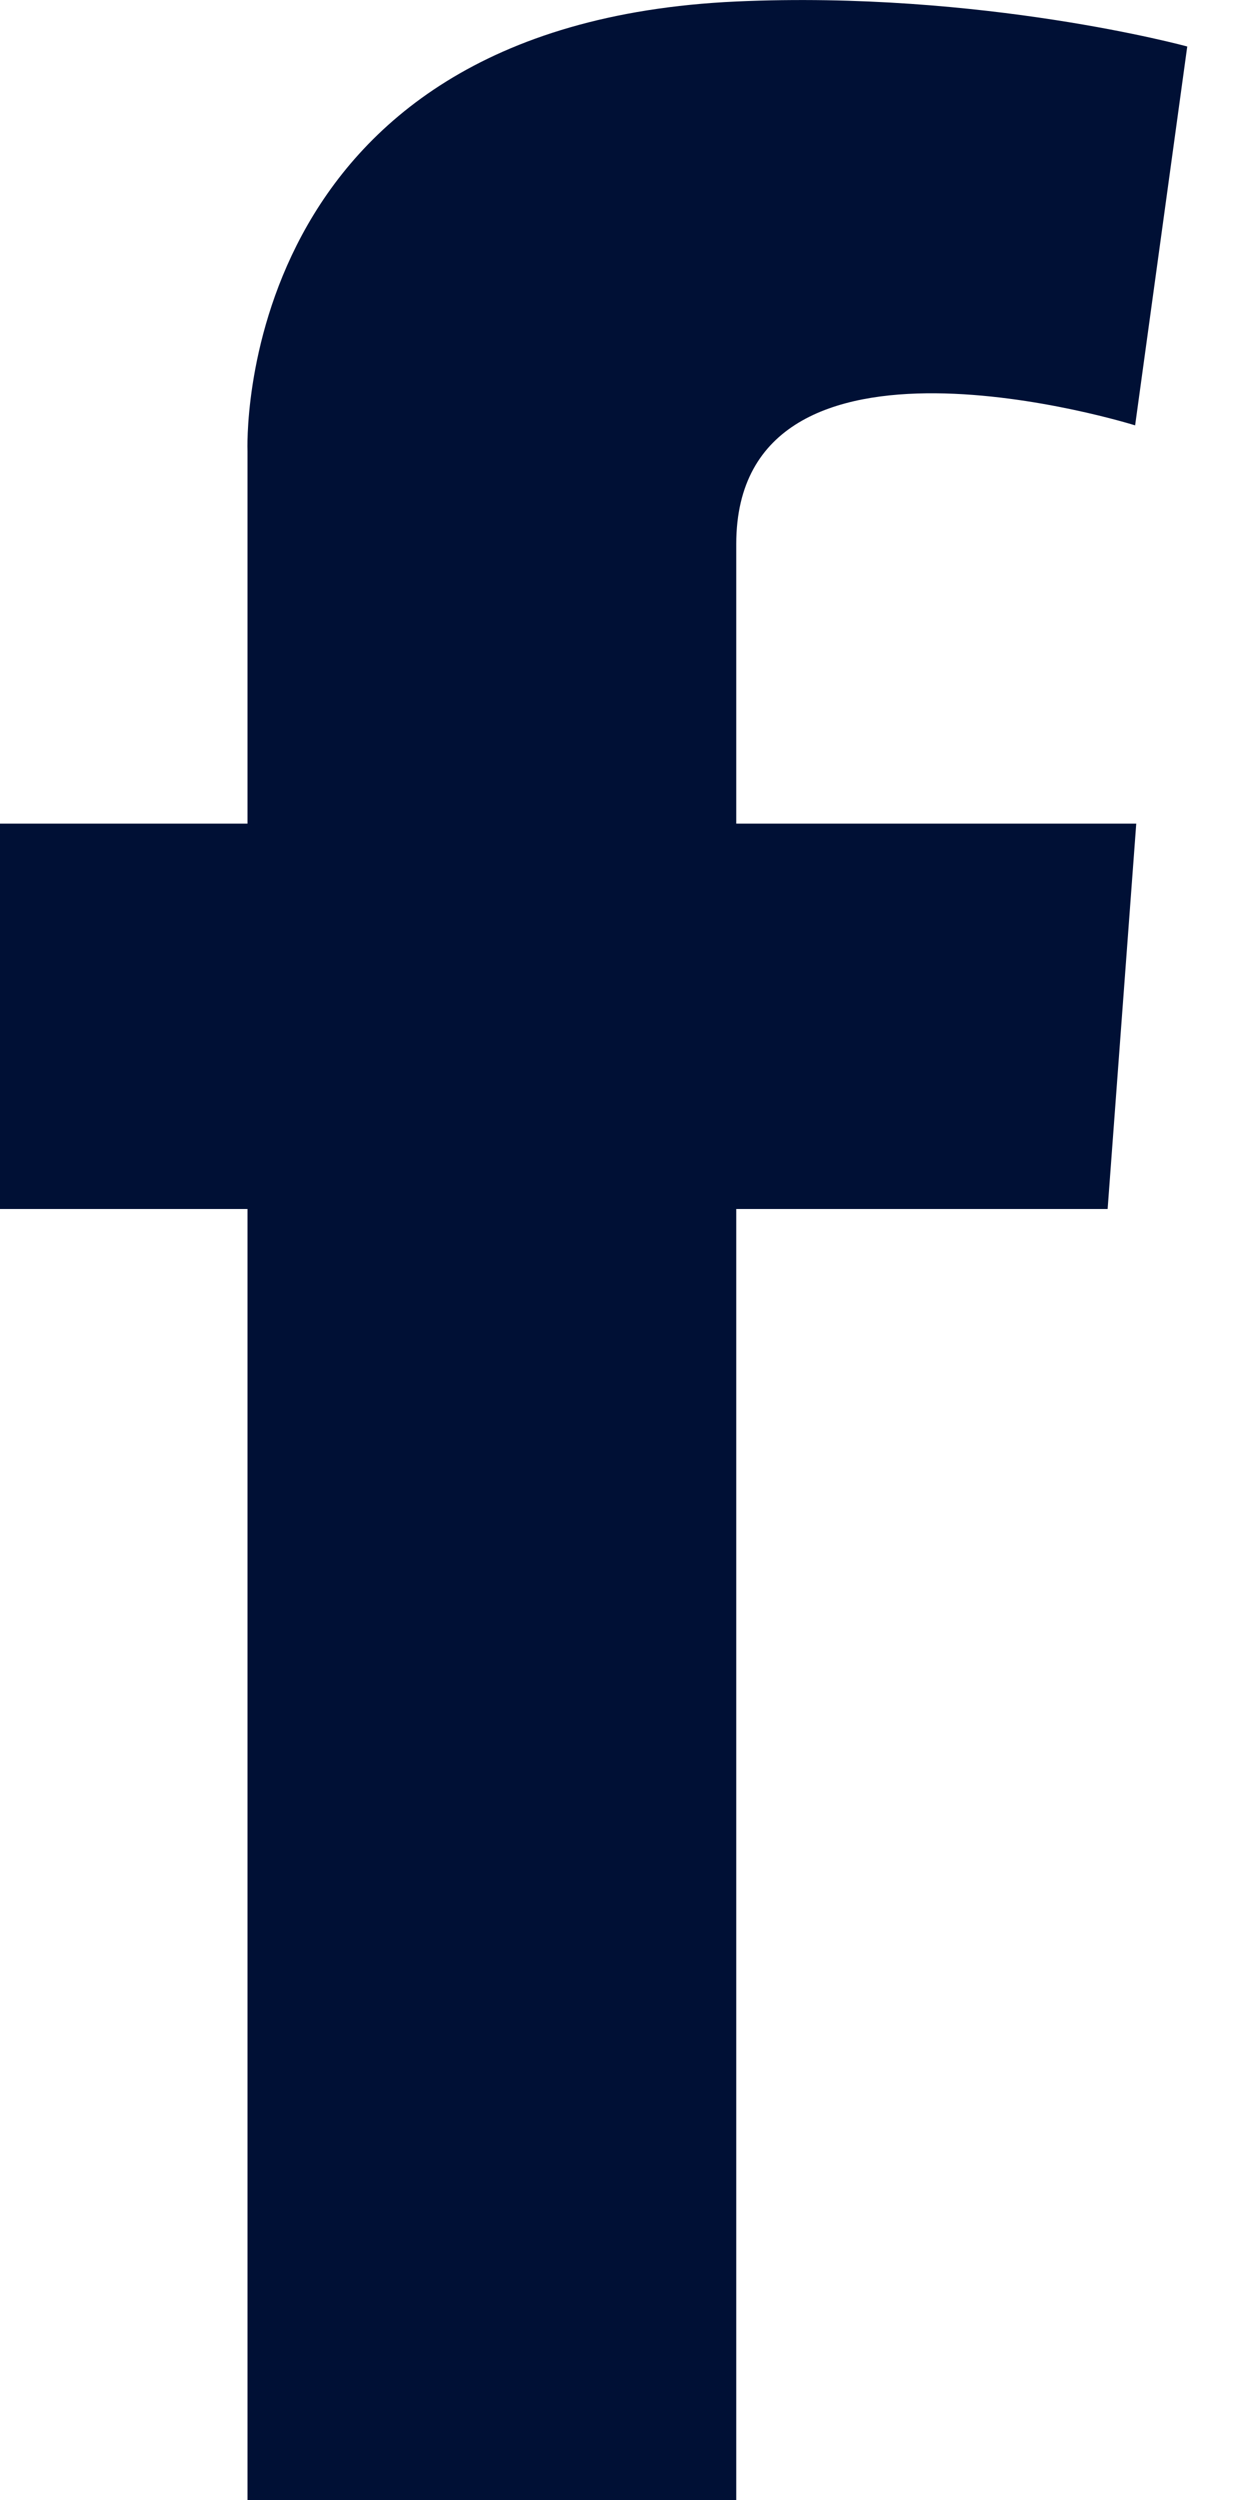 <svg width="10" height="20" viewBox="0 0 10 20" fill="none" xmlns="http://www.w3.org/2000/svg">
<path fill-rule="evenodd" clip-rule="evenodd" d="M9.09 6.589L8.861 9.672H5.89V20H1.98V9.672H0V6.589H1.98V4.277V3.609C1.98 3.609 1.84 0.196 5.89 0.012C7.858 -0.077 9.498 0.372 9.498 0.372L9.081 3.403C9.081 3.403 5.89 2.402 5.89 4.353V6.589H9.09Z" fill="#001035"/>
</svg>

